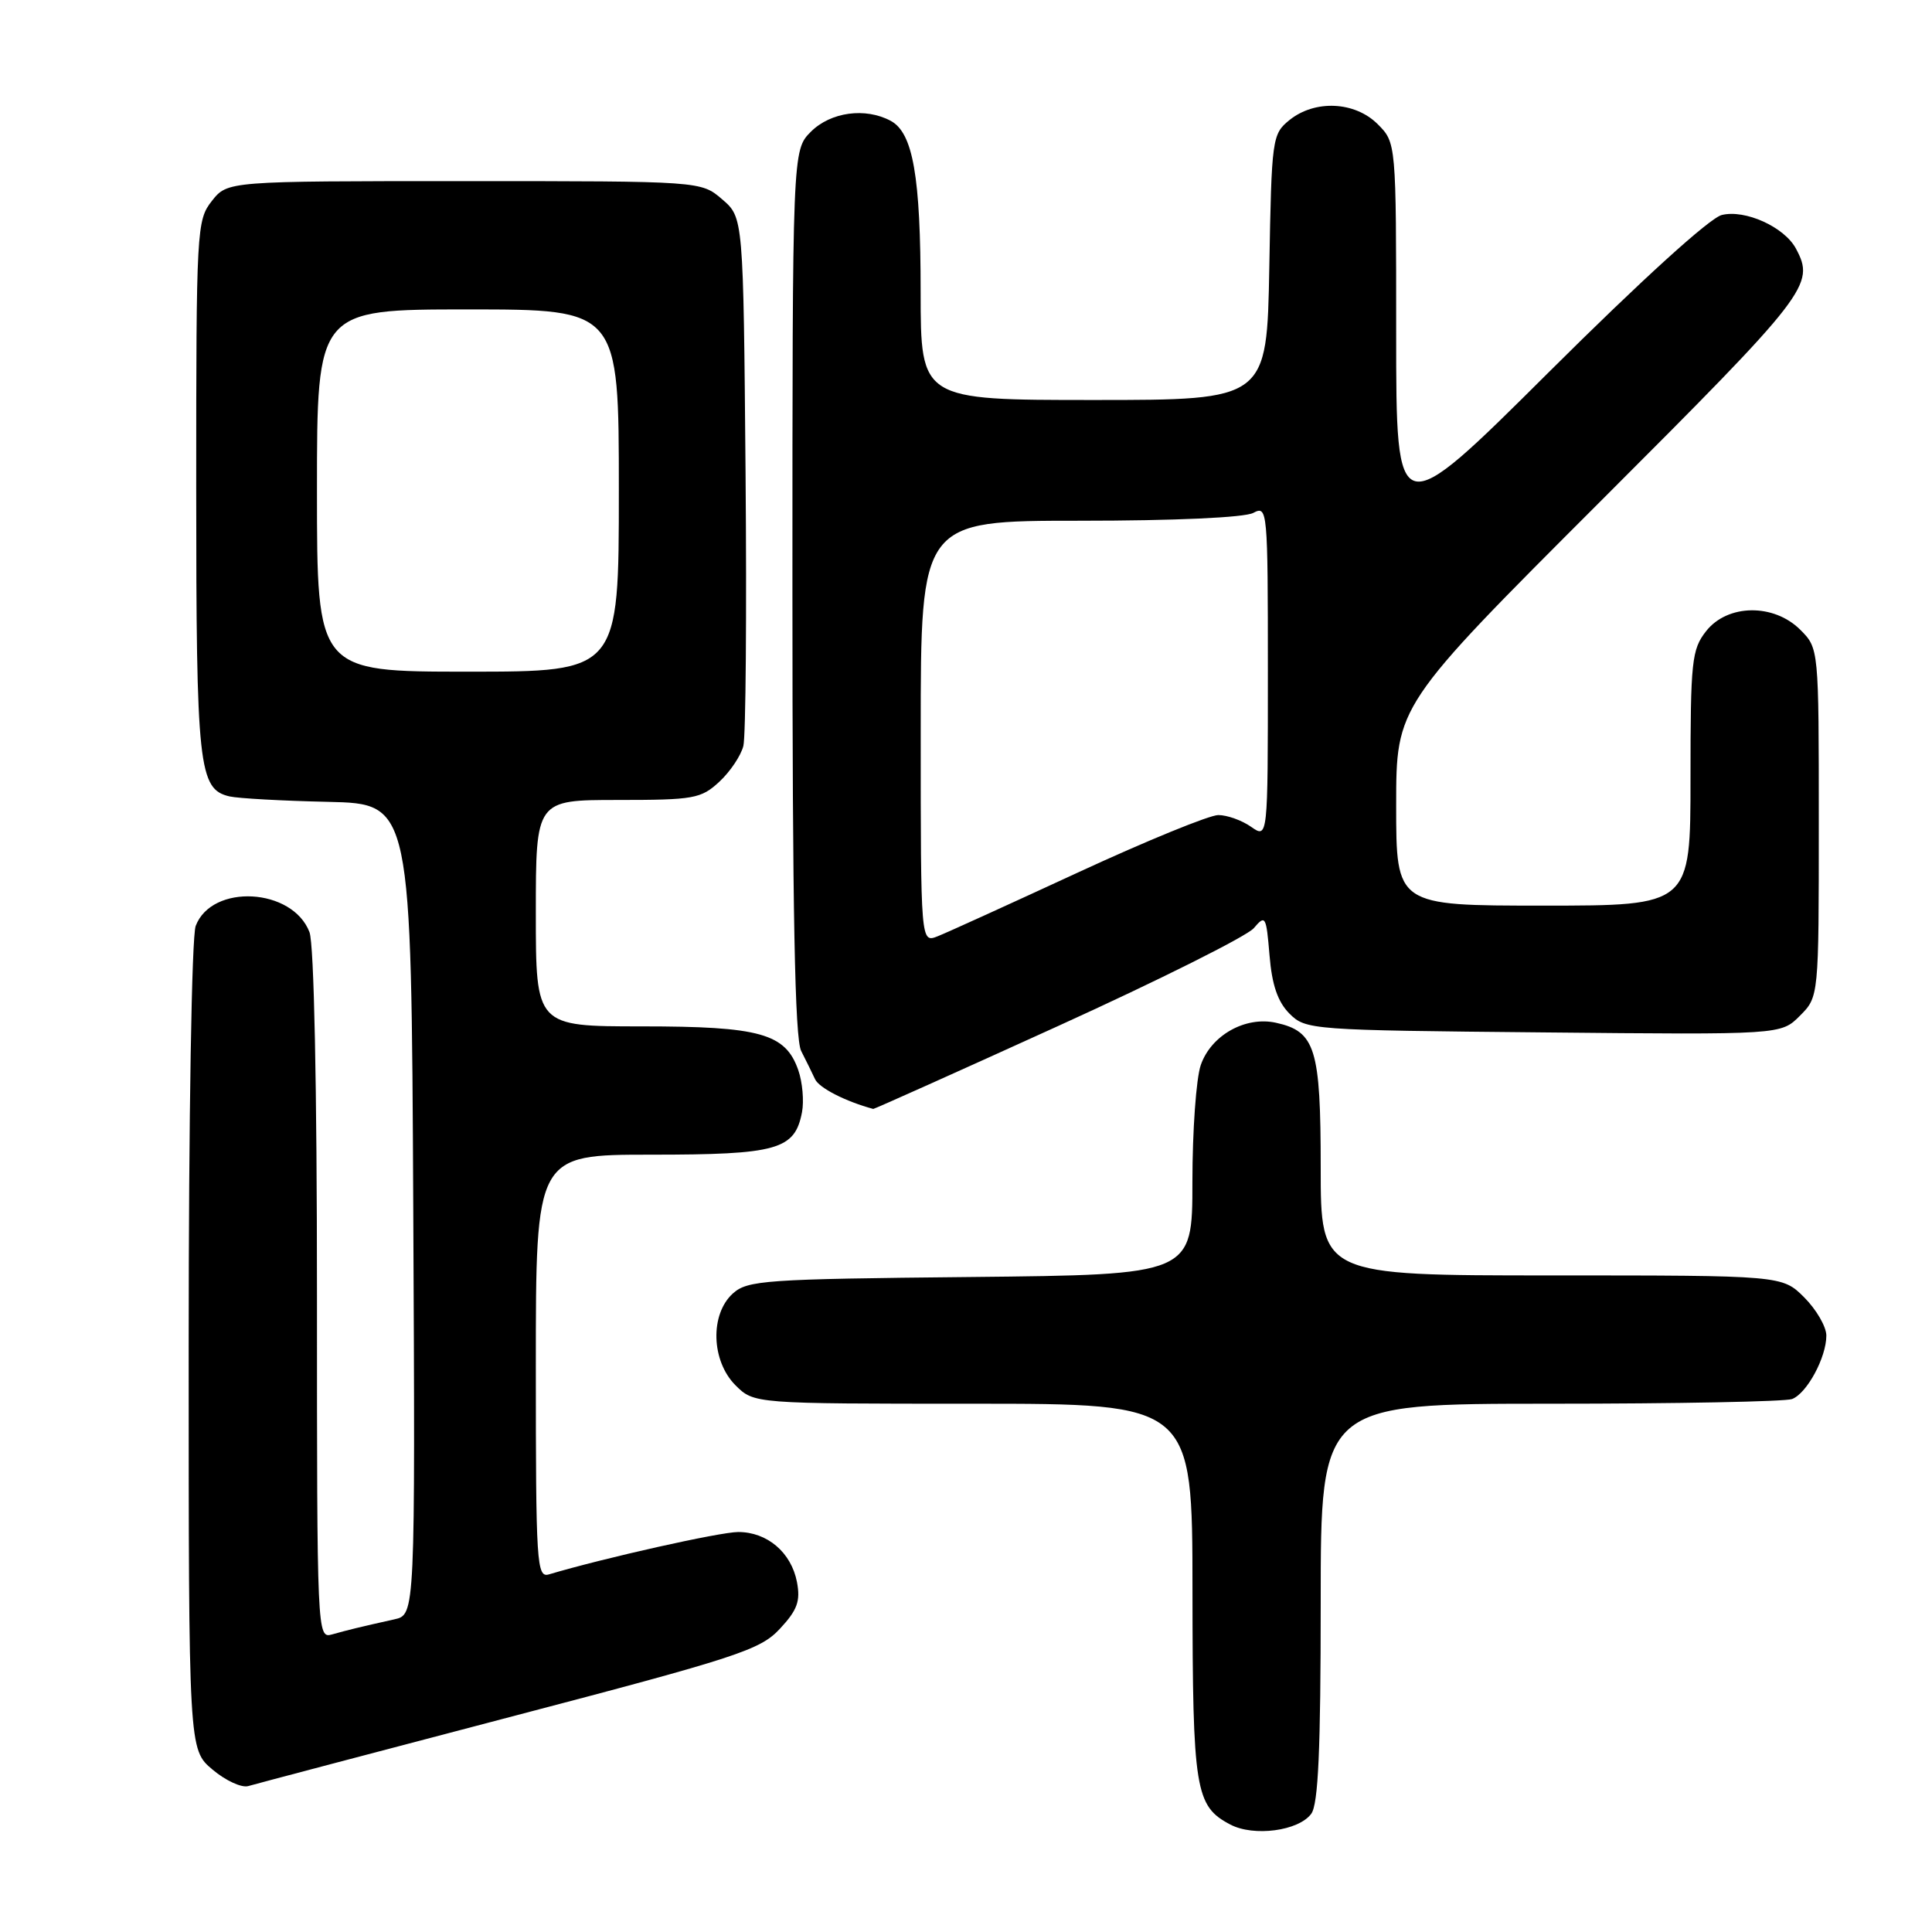 <?xml version="1.0" encoding="UTF-8" standalone="no"?>
<!DOCTYPE svg PUBLIC "-//W3C//DTD SVG 1.1//EN" "http://www.w3.org/Graphics/SVG/1.1/DTD/svg11.dtd" >
<svg xmlns="http://www.w3.org/2000/svg" xmlns:xlink="http://www.w3.org/1999/xlink" version="1.1" viewBox="0 0 256 256">
 <g >
 <path fill="currentColor"
d=" M 173.75 240.33 C 174.68 239.06 175.00 231.81 175.00 212.31 C 175.00 186.00 175.00 186.00 205.42 186.00 C 222.15 186.00 236.56 185.72 237.46 185.38 C 239.43 184.62 242.00 179.87 242.00 176.97 C 242.00 175.80 240.68 173.53 239.08 171.92 C 236.15 169.00 236.15 169.00 205.58 169.00 C 175.00 169.00 175.00 169.00 175.00 154.72 C 175.00 138.92 174.30 136.67 169.07 135.52 C 165.02 134.63 160.48 137.17 159.11 141.12 C 158.50 142.87 158.00 149.84 158.00 156.61 C 158.00 168.91 158.00 168.91 128.60 169.21 C 101.33 169.48 99.05 169.64 97.10 171.40 C 94.06 174.16 94.24 180.33 97.45 183.55 C 99.91 186.00 99.91 186.00 128.95 186.00 C 158.00 186.00 158.00 186.00 158.01 210.75 C 158.03 237.22 158.37 239.32 163.02 241.76 C 166.13 243.40 172.08 242.61 173.75 240.33 Z  M 67.50 227.53 C 97.84 219.58 100.73 218.63 103.35 215.81 C 105.66 213.33 106.08 212.15 105.60 209.62 C 104.84 205.70 101.66 203.00 97.82 203.00 C 95.41 203.00 80.11 206.42 72.75 208.61 C 71.11 209.10 71.00 207.33 71.00 181.07 C 71.00 153.00 71.00 153.00 86.28 153.00 C 103.01 153.00 105.32 152.35 106.27 147.37 C 106.55 145.89 106.33 143.39 105.78 141.81 C 104.09 136.94 100.73 136.00 85.05 136.00 C 71.00 136.00 71.00 136.00 71.00 121.00 C 71.00 106.00 71.00 106.00 81.85 106.00 C 91.94 106.00 92.89 105.83 95.31 103.59 C 96.75 102.26 98.18 100.12 98.50 98.84 C 98.82 97.55 98.95 81.27 98.79 62.66 C 98.50 28.82 98.50 28.82 95.69 26.41 C 92.89 24.00 92.89 24.00 61.52 24.00 C 30.15 24.00 30.15 24.00 28.07 26.63 C 26.06 29.19 26.00 30.37 26.00 64.59 C 26.00 101.68 26.31 104.58 30.42 105.53 C 31.56 105.79 37.45 106.12 43.50 106.25 C 54.50 106.50 54.50 106.50 54.76 160.23 C 55.02 213.96 55.02 213.96 52.26 214.57 C 47.64 215.60 46.09 215.98 44.00 216.57 C 42.02 217.13 42.00 216.66 42.00 171.63 C 42.00 143.91 41.61 125.11 41.01 123.52 C 38.77 117.64 28.07 117.05 25.93 122.69 C 25.40 124.08 25.00 148.07 25.00 178.48 C 25.00 231.82 25.00 231.82 28.16 234.48 C 29.90 235.95 32.04 236.93 32.91 236.66 C 33.79 236.40 49.35 232.29 67.50 227.53 Z  M 140.21 135.95 C 153.57 129.88 165.23 124.04 166.13 122.99 C 167.68 121.17 167.78 121.36 168.22 126.60 C 168.54 130.52 169.31 132.75 170.86 134.31 C 173.01 136.46 173.67 136.51 204.52 136.80 C 235.99 137.11 235.99 137.11 238.49 134.60 C 241.00 132.09 241.00 132.09 241.00 109.00 C 241.00 85.91 241.00 85.91 238.55 83.45 C 235.03 79.94 228.91 80.02 226.07 83.63 C 224.16 86.06 224.00 87.59 224.00 103.13 C 224.00 120.00 224.00 120.00 204.50 120.00 C 185.00 120.00 185.00 120.00 185.00 106.74 C 185.00 93.49 185.00 93.49 212.00 66.50 C 239.67 38.84 240.53 37.73 237.97 32.94 C 236.44 30.08 231.24 27.72 228.14 28.49 C 226.54 28.89 217.50 37.10 205.25 49.29 C 185.00 69.44 185.00 69.44 185.00 44.17 C 185.00 18.91 185.00 18.91 182.55 16.45 C 179.52 13.43 174.23 13.19 170.86 15.91 C 168.57 17.77 168.49 18.31 168.19 35.41 C 167.87 53.00 167.87 53.00 144.94 53.00 C 122.00 53.00 122.00 53.00 121.99 38.75 C 121.99 23.35 120.98 17.60 118.02 16.01 C 114.66 14.21 110.07 14.84 107.45 17.45 C 105.00 19.91 105.00 19.91 105.00 78.47 C 105.00 120.80 105.32 137.65 106.16 139.26 C 106.79 140.49 107.62 142.18 108.00 143.00 C 108.54 144.16 112.04 145.95 115.71 146.94 C 115.82 146.97 126.85 142.03 140.21 135.95 Z  M 42.00 65.00 C 42.00 41.00 42.00 41.00 62.00 41.00 C 82.00 41.00 82.00 41.00 82.00 65.00 C 82.00 89.00 82.00 89.00 62.00 89.00 C 42.00 89.00 42.00 89.00 42.00 65.00 Z  M 122.00 96.98 C 122.00 69.00 122.00 69.00 143.07 69.00 C 155.67 69.00 164.91 68.58 166.07 67.96 C 167.95 66.96 168.00 67.49 168.00 89.02 C 168.00 111.11 168.00 111.11 165.78 109.56 C 164.56 108.70 162.60 108.00 161.43 108.00 C 160.26 108.00 151.92 111.41 142.90 115.58 C 133.88 119.75 125.49 123.57 124.25 124.06 C 122.00 124.95 122.00 124.95 122.00 96.98 Z "/>
</g>
</svg>